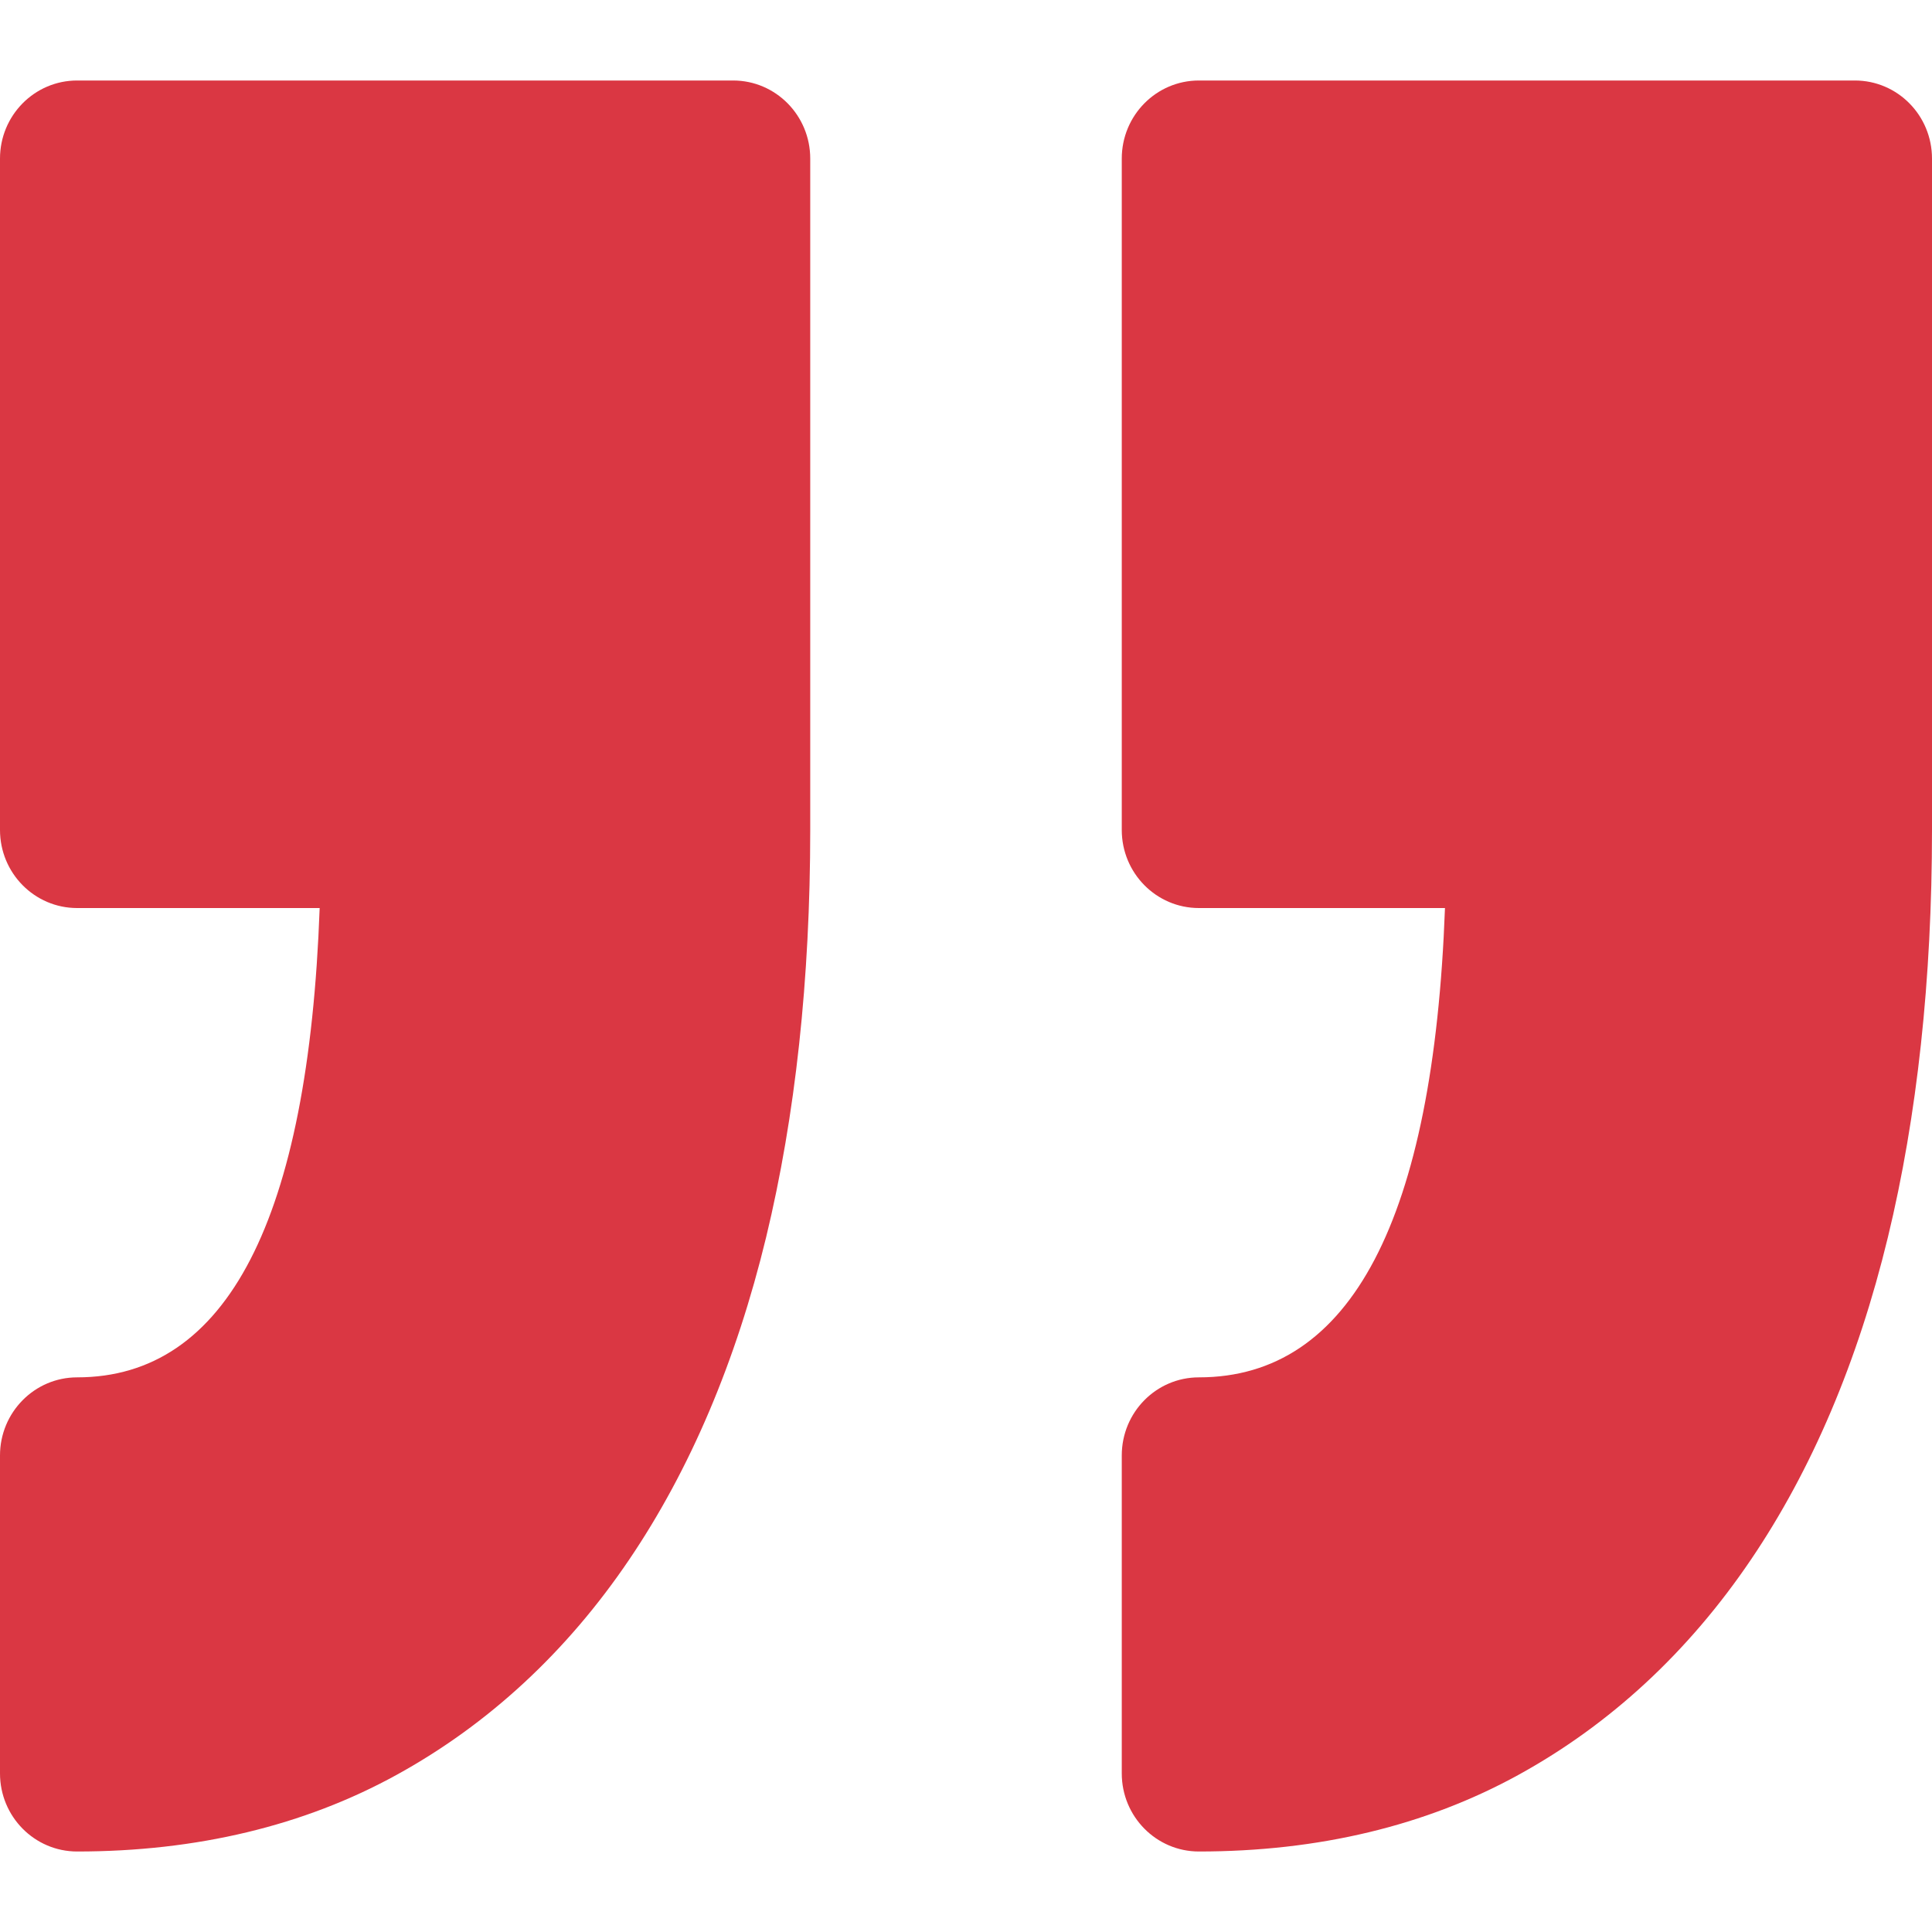 <svg width="24" height="24" viewBox="0 0 24 24" fill="none" xmlns="http://www.w3.org/2000/svg">
<g id="Icon">
<path id="Icon Color" fill-rule="evenodd" clip-rule="evenodd" d="M13.935 22.03V18.08C13.935 17.544 14.364 17.11 14.893 17.11C16.781 17.11 17.807 15.15 17.95 11.28L14.893 11.28C14.364 11.28 13.935 10.846 13.935 10.31V1.97C13.935 1.434 14.364 1 14.893 1H23.042C23.572 1 24 1.434 24 1.97L24 10.31C24 12.165 23.816 13.867 23.452 15.37C23.079 16.911 22.507 18.258 21.751 19.374C20.974 20.522 20.002 21.422 18.861 22.049C17.713 22.68 16.378 23 14.893 23C14.364 23 13.935 22.566 13.935 22.03ZM0.958 17.11C0.429 17.11 0 17.545 0 18.08V22.03C0 22.566 0.429 23 0.958 23C2.442 23 3.778 22.68 4.925 22.049C6.066 21.422 7.039 20.522 7.816 19.374C8.572 18.258 9.144 16.911 9.517 15.37C9.88 13.867 10.065 12.164 10.065 10.31V1.97C10.065 1.434 9.636 1 9.107 1H0.958C0.429 1 0 1.434 0 1.97L0 10.31C0 10.846 0.429 11.28 0.958 11.28L3.971 11.28C3.831 15.15 2.819 17.11 0.958 17.11Z" fill="#DA3743"/>
</g>
</svg>

